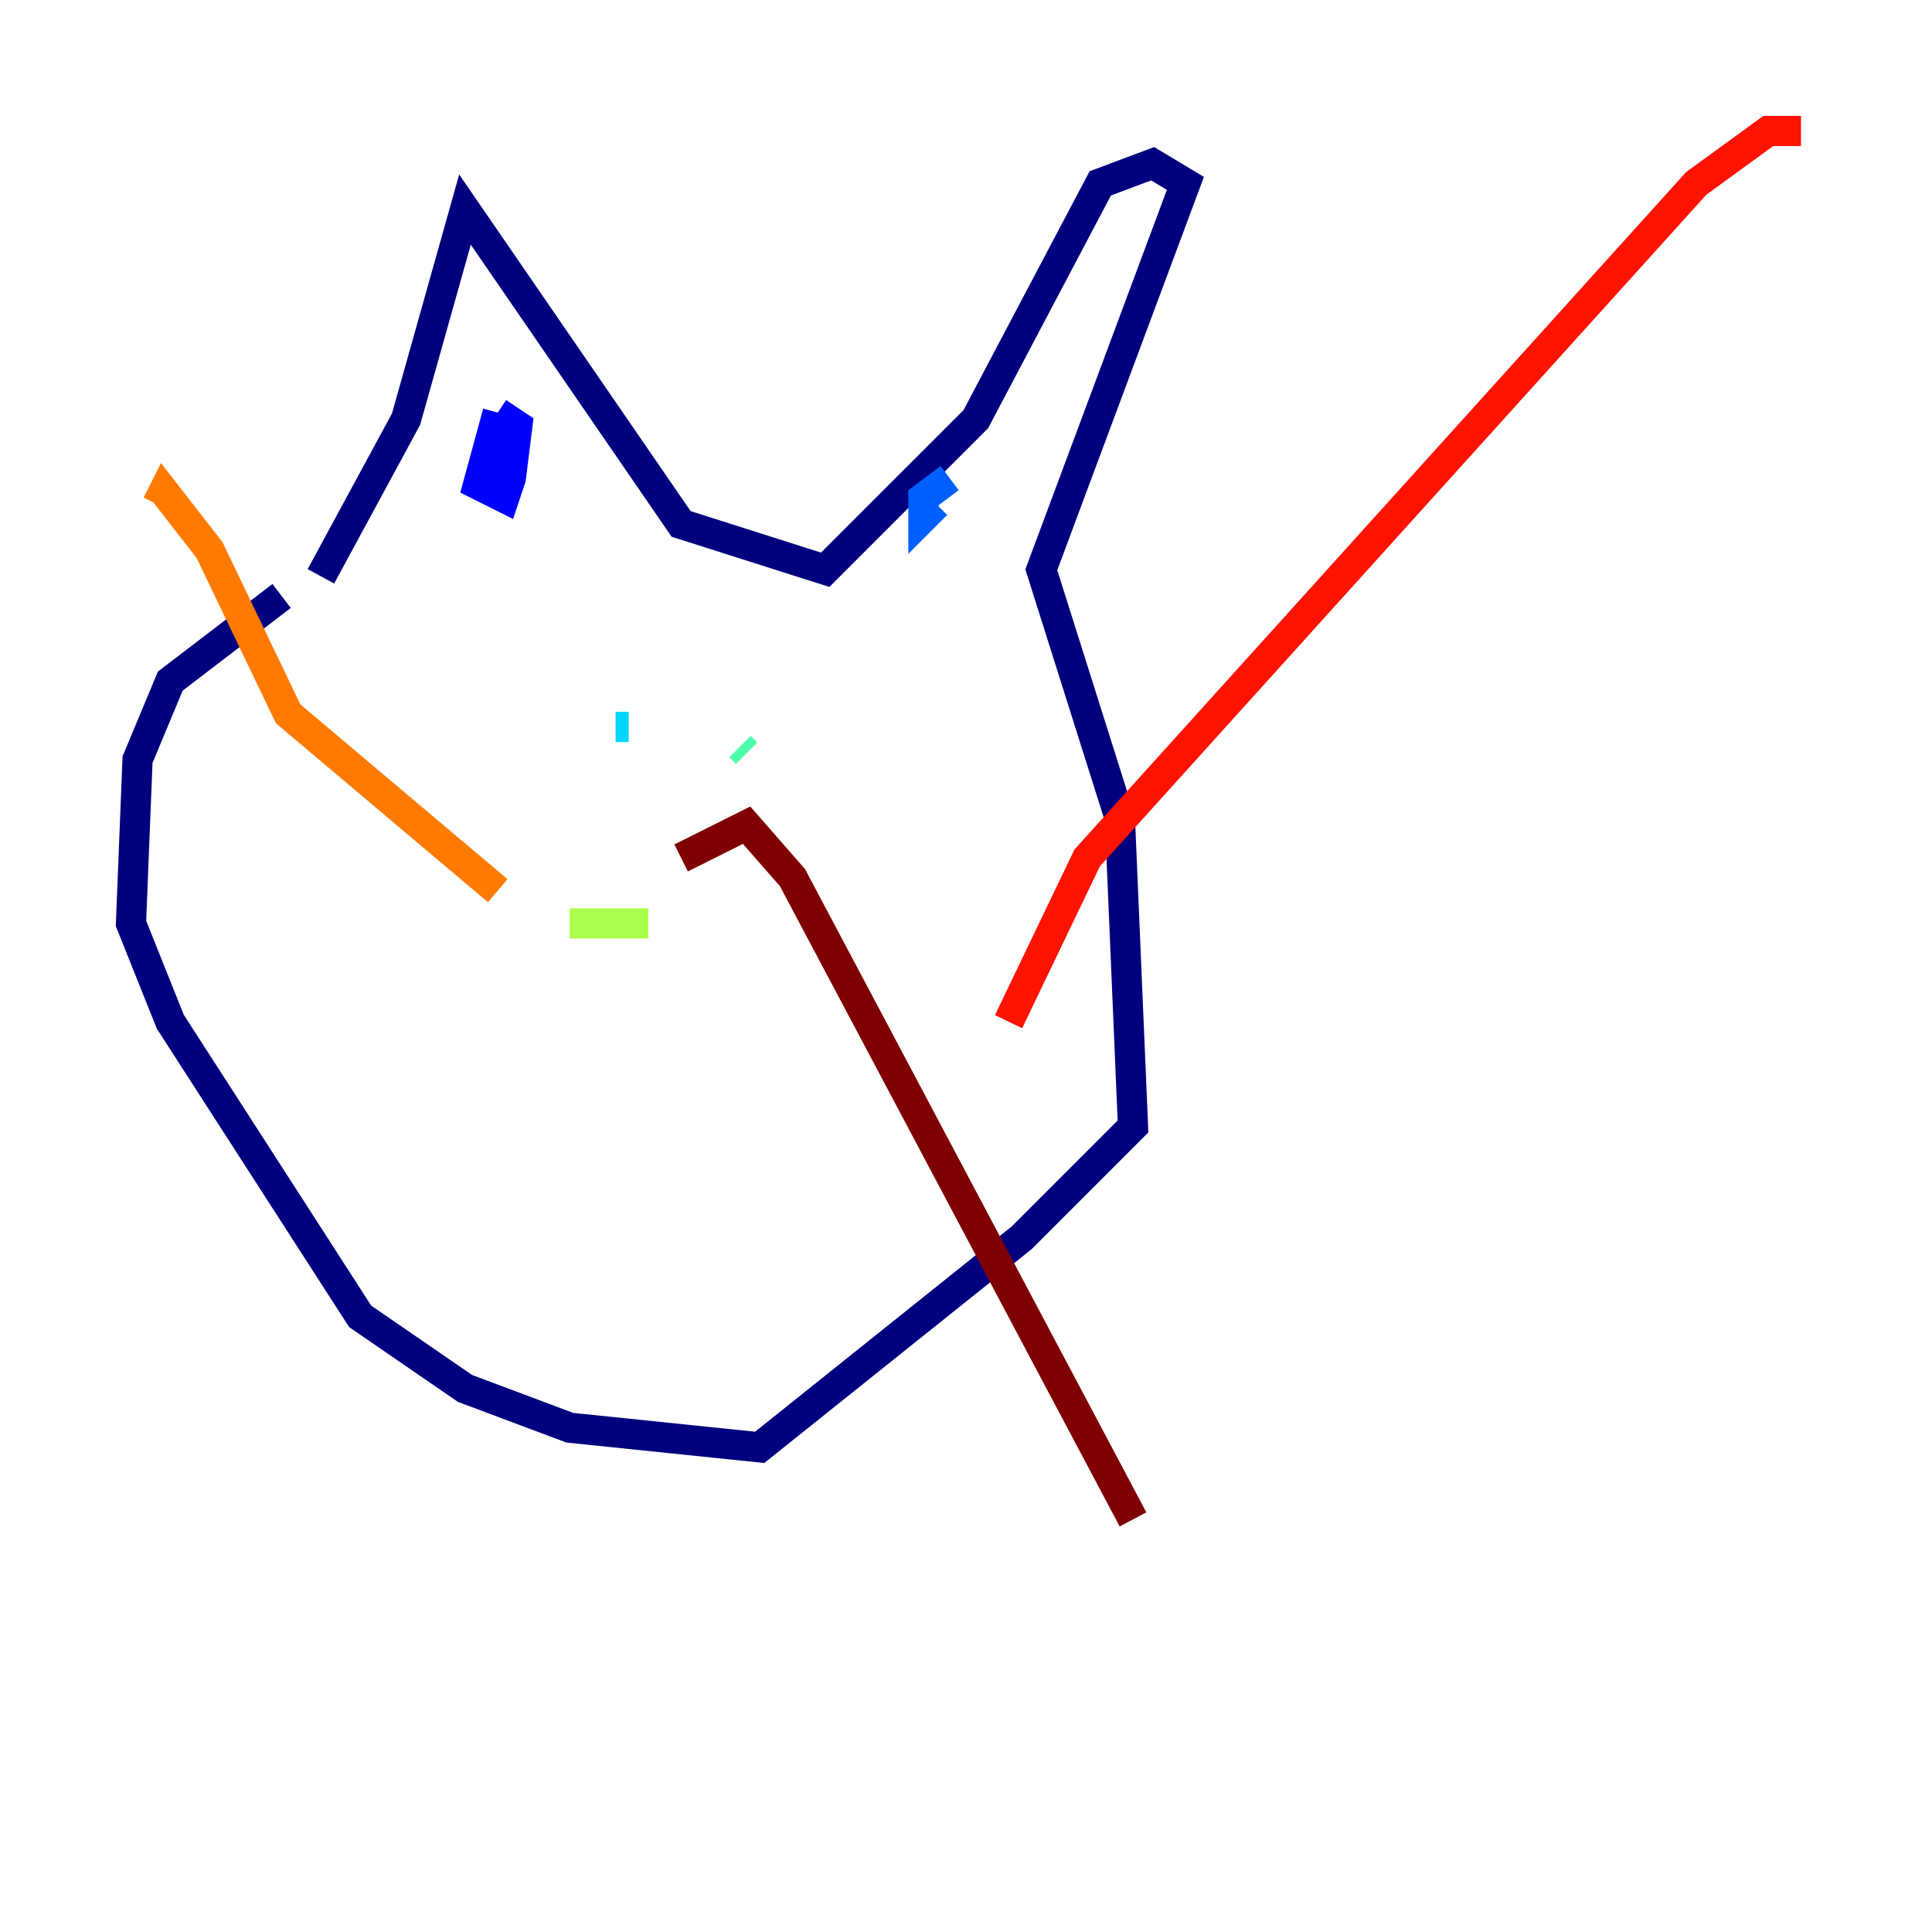 <?xml version="1.0" encoding="utf-8" ?>
<svg baseProfile="tiny" height="128" version="1.2" viewBox="0,0,128,128" width="128" xmlns="http://www.w3.org/2000/svg" xmlns:ev="http://www.w3.org/2001/xml-events" xmlns:xlink="http://www.w3.org/1999/xlink"><defs /><polyline fill="none" points="18.658,39.485 11.281,45.125 9.112,50.332 8.678,61.18 11.281,67.688 23.864,87.214 30.807,91.986 37.749,94.59 50.332,95.891 67.688,82.007 75.064,74.63 74.197,54.237 68.99,37.749 78.536,12.149 76.366,10.848 72.895,12.149 64.651,27.77 54.671,37.749 45.125,34.712 30.807,13.885 26.902,27.77 21.261,38.183" stroke="#00007f" stroke-width="2" /><polyline fill="none" points="32.976,27.336 31.675,32.108 33.41,32.976 33.844,31.675 34.278,28.203 32.976,27.336" stroke="#0000fe" stroke-width="2" /><polyline fill="none" points="62.915,31.675 61.18,32.976 61.18,34.278 62.047,33.41" stroke="#0060ff" stroke-width="2" /><polyline fill="none" points="41.654,48.163 40.786,48.163" stroke="#00d4ff" stroke-width="2" /><polyline fill="none" points="49.464,49.898 49.031,49.464" stroke="#4cffaa" stroke-width="2" /><polyline fill="none" points="37.749,61.18 42.956,61.18" stroke="#aaff4c" stroke-width="2" /><polyline fill="none" points="39.919,54.671 39.919,54.671" stroke="#ffe500" stroke-width="2" /><polyline fill="none" points="32.976,59.01 19.091,47.295 13.885,36.447 10.848,32.542 10.414,33.41" stroke="#ff7a00" stroke-width="2" /><polyline fill="none" points="66.82,67.688 72.027,56.841 112.38,12.149 117.153,8.678 119.322,8.678" stroke="#fe1200" stroke-width="2" /><polyline fill="none" points="45.125,56.841 49.464,54.671 52.502,58.142 75.064,100.664" stroke="#7f0000" stroke-width="2" /></svg>